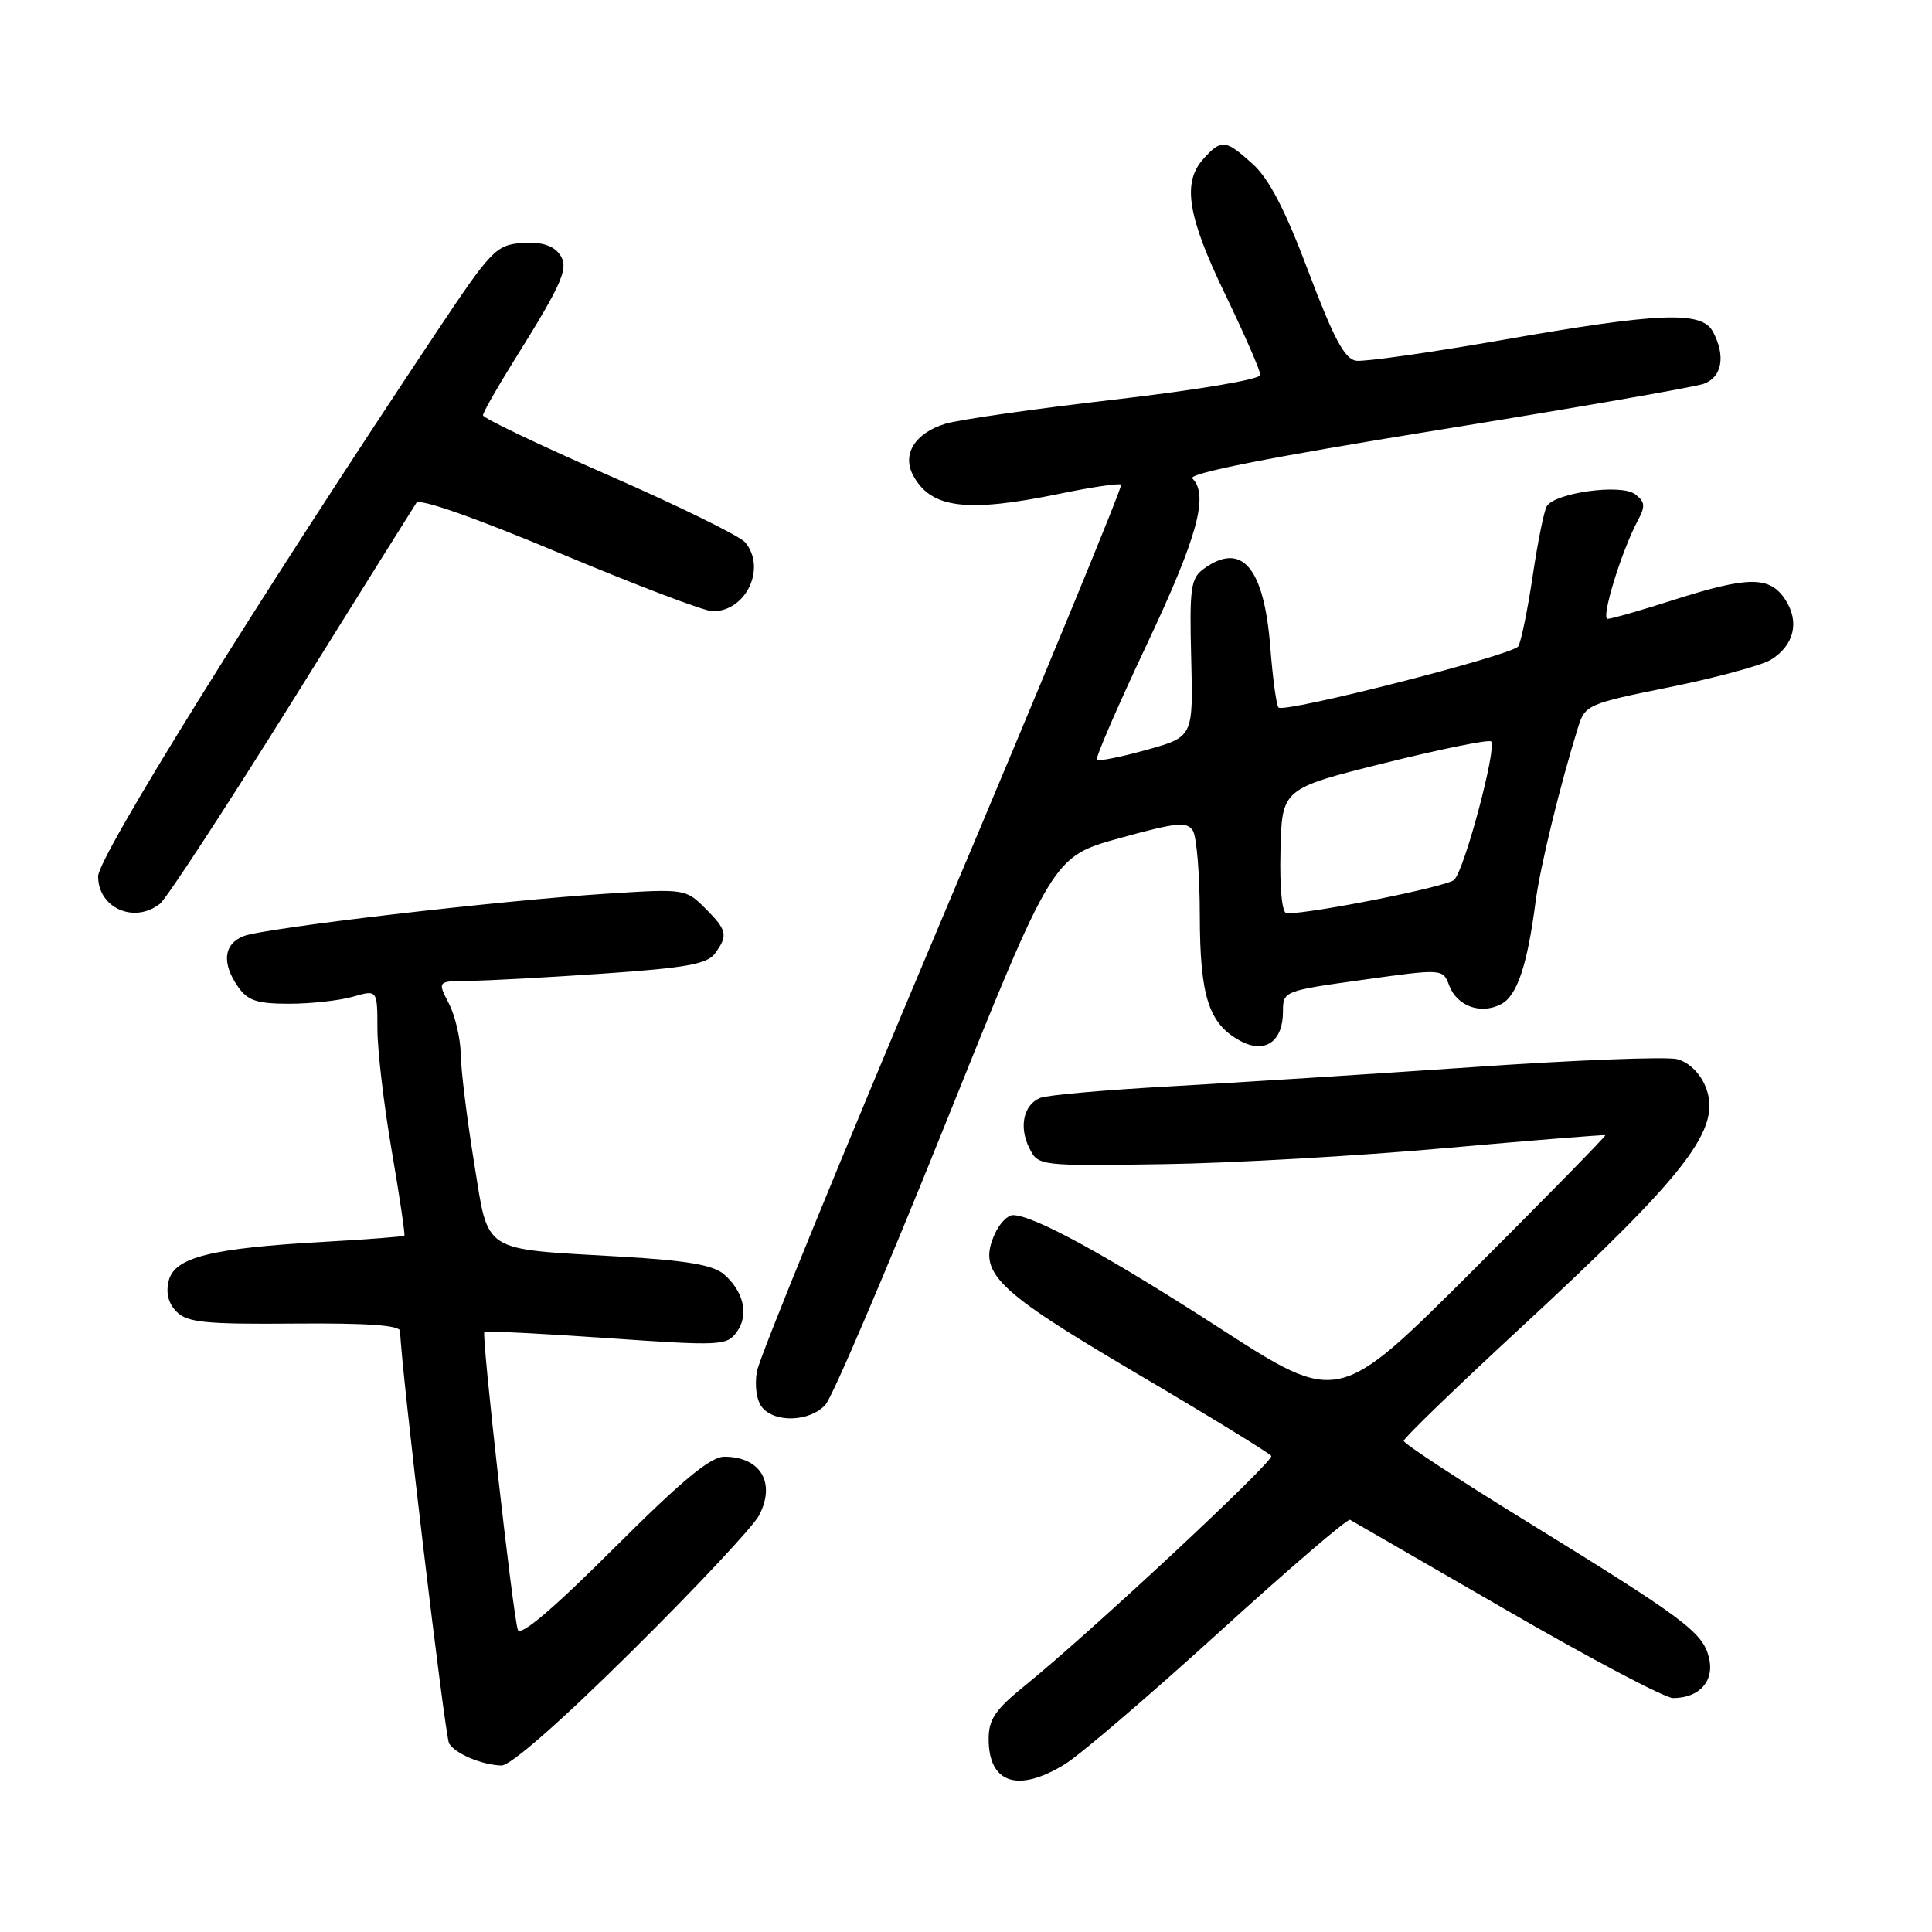 <?xml version="1.0" encoding="UTF-8" standalone="no"?>
<!DOCTYPE svg PUBLIC "-//W3C//DTD SVG 1.1//EN" "http://www.w3.org/Graphics/SVG/1.1/DTD/svg11.dtd" >
<svg xmlns="http://www.w3.org/2000/svg" xmlns:xlink="http://www.w3.org/1999/xlink" version="1.1" viewBox="0 0 256 256">
 <g >
 <path fill="currentColor"
d=" M 141.14 233.74 C 143.14 232.51 152.32 224.65 161.53 216.28 C 170.74 207.90 178.55 201.20 178.89 201.38 C 179.22 201.56 188.55 206.95 199.62 213.35 C 210.69 219.76 220.62 225.00 221.68 225.00 C 225.20 225.00 227.22 222.72 226.44 219.62 C 225.60 216.27 223.23 214.50 202.18 201.53 C 193.28 196.05 186.00 191.28 186.00 190.92 C 186.00 190.56 192.89 183.90 201.30 176.12 C 223.77 155.33 228.27 149.47 225.97 143.93 C 225.23 142.15 223.74 140.72 222.21 140.34 C 220.82 139.99 208.61 140.46 195.09 141.40 C 181.57 142.33 163.53 143.47 155.00 143.95 C 146.47 144.42 138.76 145.10 137.85 145.47 C 135.61 146.37 134.98 149.33 136.41 152.17 C 137.58 154.48 137.70 154.50 154.04 154.26 C 163.09 154.13 179.95 153.17 191.50 152.13 C 203.05 151.10 212.60 150.33 212.71 150.42 C 212.83 150.52 204.92 158.59 195.14 168.36 C 177.34 186.14 177.34 186.14 161.70 176.04 C 146.75 166.38 136.97 161.03 134.23 161.01 C 133.53 161.00 132.45 162.10 131.84 163.45 C 129.49 168.62 131.76 170.87 150.57 181.96 C 160.18 187.62 168.22 192.55 168.45 192.92 C 168.87 193.59 144.34 216.46 135.75 223.40 C 131.88 226.53 131.00 227.83 131.00 230.42 C 131.00 236.32 134.90 237.60 141.14 233.74 Z  M 83.76 218.75 C 92.23 210.36 99.80 202.29 100.57 200.81 C 102.83 196.52 100.80 193.04 96.01 193.02 C 94.16 193.00 90.42 196.10 81.31 205.19 C 73.18 213.30 68.93 216.90 68.61 215.94 C 67.95 213.93 63.79 176.88 64.18 176.50 C 64.36 176.33 71.64 176.69 80.37 177.30 C 95.49 178.35 96.30 178.32 97.62 176.50 C 99.26 174.26 98.57 171.15 95.93 168.85 C 94.51 167.62 91.02 167.02 82.26 166.51 C 63.54 165.42 64.80 166.24 62.80 153.94 C 61.87 148.20 61.08 141.79 61.05 139.70 C 61.02 137.61 60.31 134.57 59.47 132.95 C 57.95 130.00 57.95 130.00 62.22 129.96 C 64.58 129.95 72.57 129.51 79.99 129.00 C 90.89 128.25 93.72 127.74 94.74 126.34 C 96.50 123.93 96.35 123.26 93.42 120.33 C 90.89 117.80 90.66 117.76 80.67 118.40 C 66.35 119.30 34.94 122.97 32.25 124.05 C 29.62 125.11 29.36 127.64 31.56 130.78 C 32.83 132.59 34.07 133.00 38.31 133.00 C 41.17 133.00 44.97 132.58 46.76 132.07 C 50.00 131.14 50.00 131.14 50.01 136.32 C 50.01 139.17 50.87 146.45 51.91 152.50 C 52.95 158.55 53.70 163.60 53.58 163.73 C 53.46 163.86 48.67 164.23 42.93 164.55 C 27.97 165.39 23.14 166.59 22.36 169.69 C 21.95 171.34 22.30 172.72 23.42 173.83 C 24.83 175.24 27.26 175.48 39.05 175.38 C 48.70 175.30 53.01 175.61 53.02 176.38 C 53.09 180.75 58.96 230.13 59.51 231.02 C 60.36 232.39 63.82 233.85 66.43 233.94 C 67.62 233.98 74.22 228.20 83.76 218.75 Z  M 109.37 186.14 C 110.30 185.12 117.46 168.35 125.28 148.89 C 139.50 113.51 139.50 113.51 148.32 111.07 C 155.86 108.98 157.28 108.83 158.06 110.06 C 158.56 110.85 158.98 115.91 158.98 121.30 C 159.00 132.08 160.17 135.68 164.38 137.94 C 167.62 139.67 170.00 138.02 170.00 134.03 C 170.00 131.33 170.09 131.29 180.59 129.83 C 191.18 128.35 191.18 128.35 192.03 130.59 C 193.08 133.35 196.25 134.47 198.93 133.04 C 201.03 131.92 202.38 127.89 203.47 119.50 C 204.06 114.93 206.70 104.10 209.09 96.41 C 210.03 93.39 210.35 93.25 221.28 91.04 C 227.45 89.79 233.48 88.15 234.67 87.41 C 237.74 85.50 238.48 82.38 236.56 79.45 C 234.50 76.31 231.70 76.32 221.71 79.51 C 217.43 80.88 213.52 82.00 213.02 82.00 C 212.09 82.00 214.85 73.01 217.04 68.93 C 218.05 67.04 217.98 66.46 216.62 65.46 C 214.74 64.09 206.06 65.29 204.96 67.07 C 204.60 67.65 203.75 71.84 203.08 76.38 C 202.40 80.92 201.54 85.09 201.17 85.65 C 200.40 86.82 170.19 94.52 169.41 93.75 C 169.13 93.47 168.65 89.92 168.33 85.87 C 167.51 75.16 164.56 71.68 159.47 75.39 C 157.78 76.64 157.60 77.93 157.84 87.21 C 158.11 97.64 158.11 97.64 151.93 99.36 C 148.53 100.31 145.56 100.90 145.34 100.68 C 145.12 100.45 148.10 93.57 151.96 85.39 C 158.67 71.16 160.20 65.60 158.00 63.40 C 157.34 62.74 168.13 60.61 190.25 57.03 C 208.54 54.08 224.51 51.30 225.75 50.86 C 228.19 49.98 228.69 47.15 226.96 43.93 C 225.49 41.18 219.87 41.40 199.06 45.05 C 189.49 46.72 180.78 47.96 179.69 47.80 C 178.17 47.57 176.72 44.85 173.38 36.00 C 170.32 27.85 168.16 23.70 166.01 21.75 C 162.37 18.46 161.85 18.40 159.46 21.05 C 156.62 24.19 157.34 28.67 162.40 39.12 C 164.93 44.37 167.00 49.12 167.00 49.68 C 167.00 50.27 158.83 51.65 147.75 52.94 C 137.16 54.16 127.03 55.61 125.24 56.16 C 121.24 57.39 119.50 60.19 120.99 62.98 C 123.34 67.38 128.10 67.97 140.47 65.41 C 144.70 64.54 148.33 64.00 148.55 64.22 C 148.77 64.44 138.13 90.24 124.89 121.56 C 111.66 152.88 100.58 179.96 100.29 181.74 C 99.97 183.65 100.26 185.61 100.99 186.49 C 102.72 188.58 107.34 188.38 109.37 186.14 Z  M 21.20 119.75 C 22.06 119.06 29.91 107.05 38.64 93.07 C 47.36 79.08 54.81 67.18 55.18 66.62 C 55.59 66.01 62.99 68.60 74.20 73.31 C 84.29 77.54 93.39 81.00 94.44 81.00 C 98.87 81.00 101.57 75.28 98.75 71.87 C 98.06 71.04 89.96 67.06 80.75 63.03 C 71.54 59.00 64.00 55.40 64.00 55.03 C 64.00 54.66 65.81 51.47 68.02 47.93 C 74.80 37.07 75.52 35.34 74.00 33.50 C 73.12 32.45 71.44 32.00 69.09 32.20 C 65.72 32.48 65.03 33.21 57.84 44.00 C 33.92 79.88 13.00 113.54 13.00 116.12 C 13.00 120.32 17.80 122.44 21.20 119.75 Z  M 169.67 112.75 C 169.86 104.50 169.86 104.50 183.45 101.11 C 190.93 99.25 197.29 97.96 197.58 98.24 C 198.38 99.04 194.03 115.35 192.68 116.59 C 191.70 117.50 173.81 121.07 170.49 121.02 C 169.88 121.01 169.55 117.76 169.67 112.75 Z "/>
</g>
</svg>